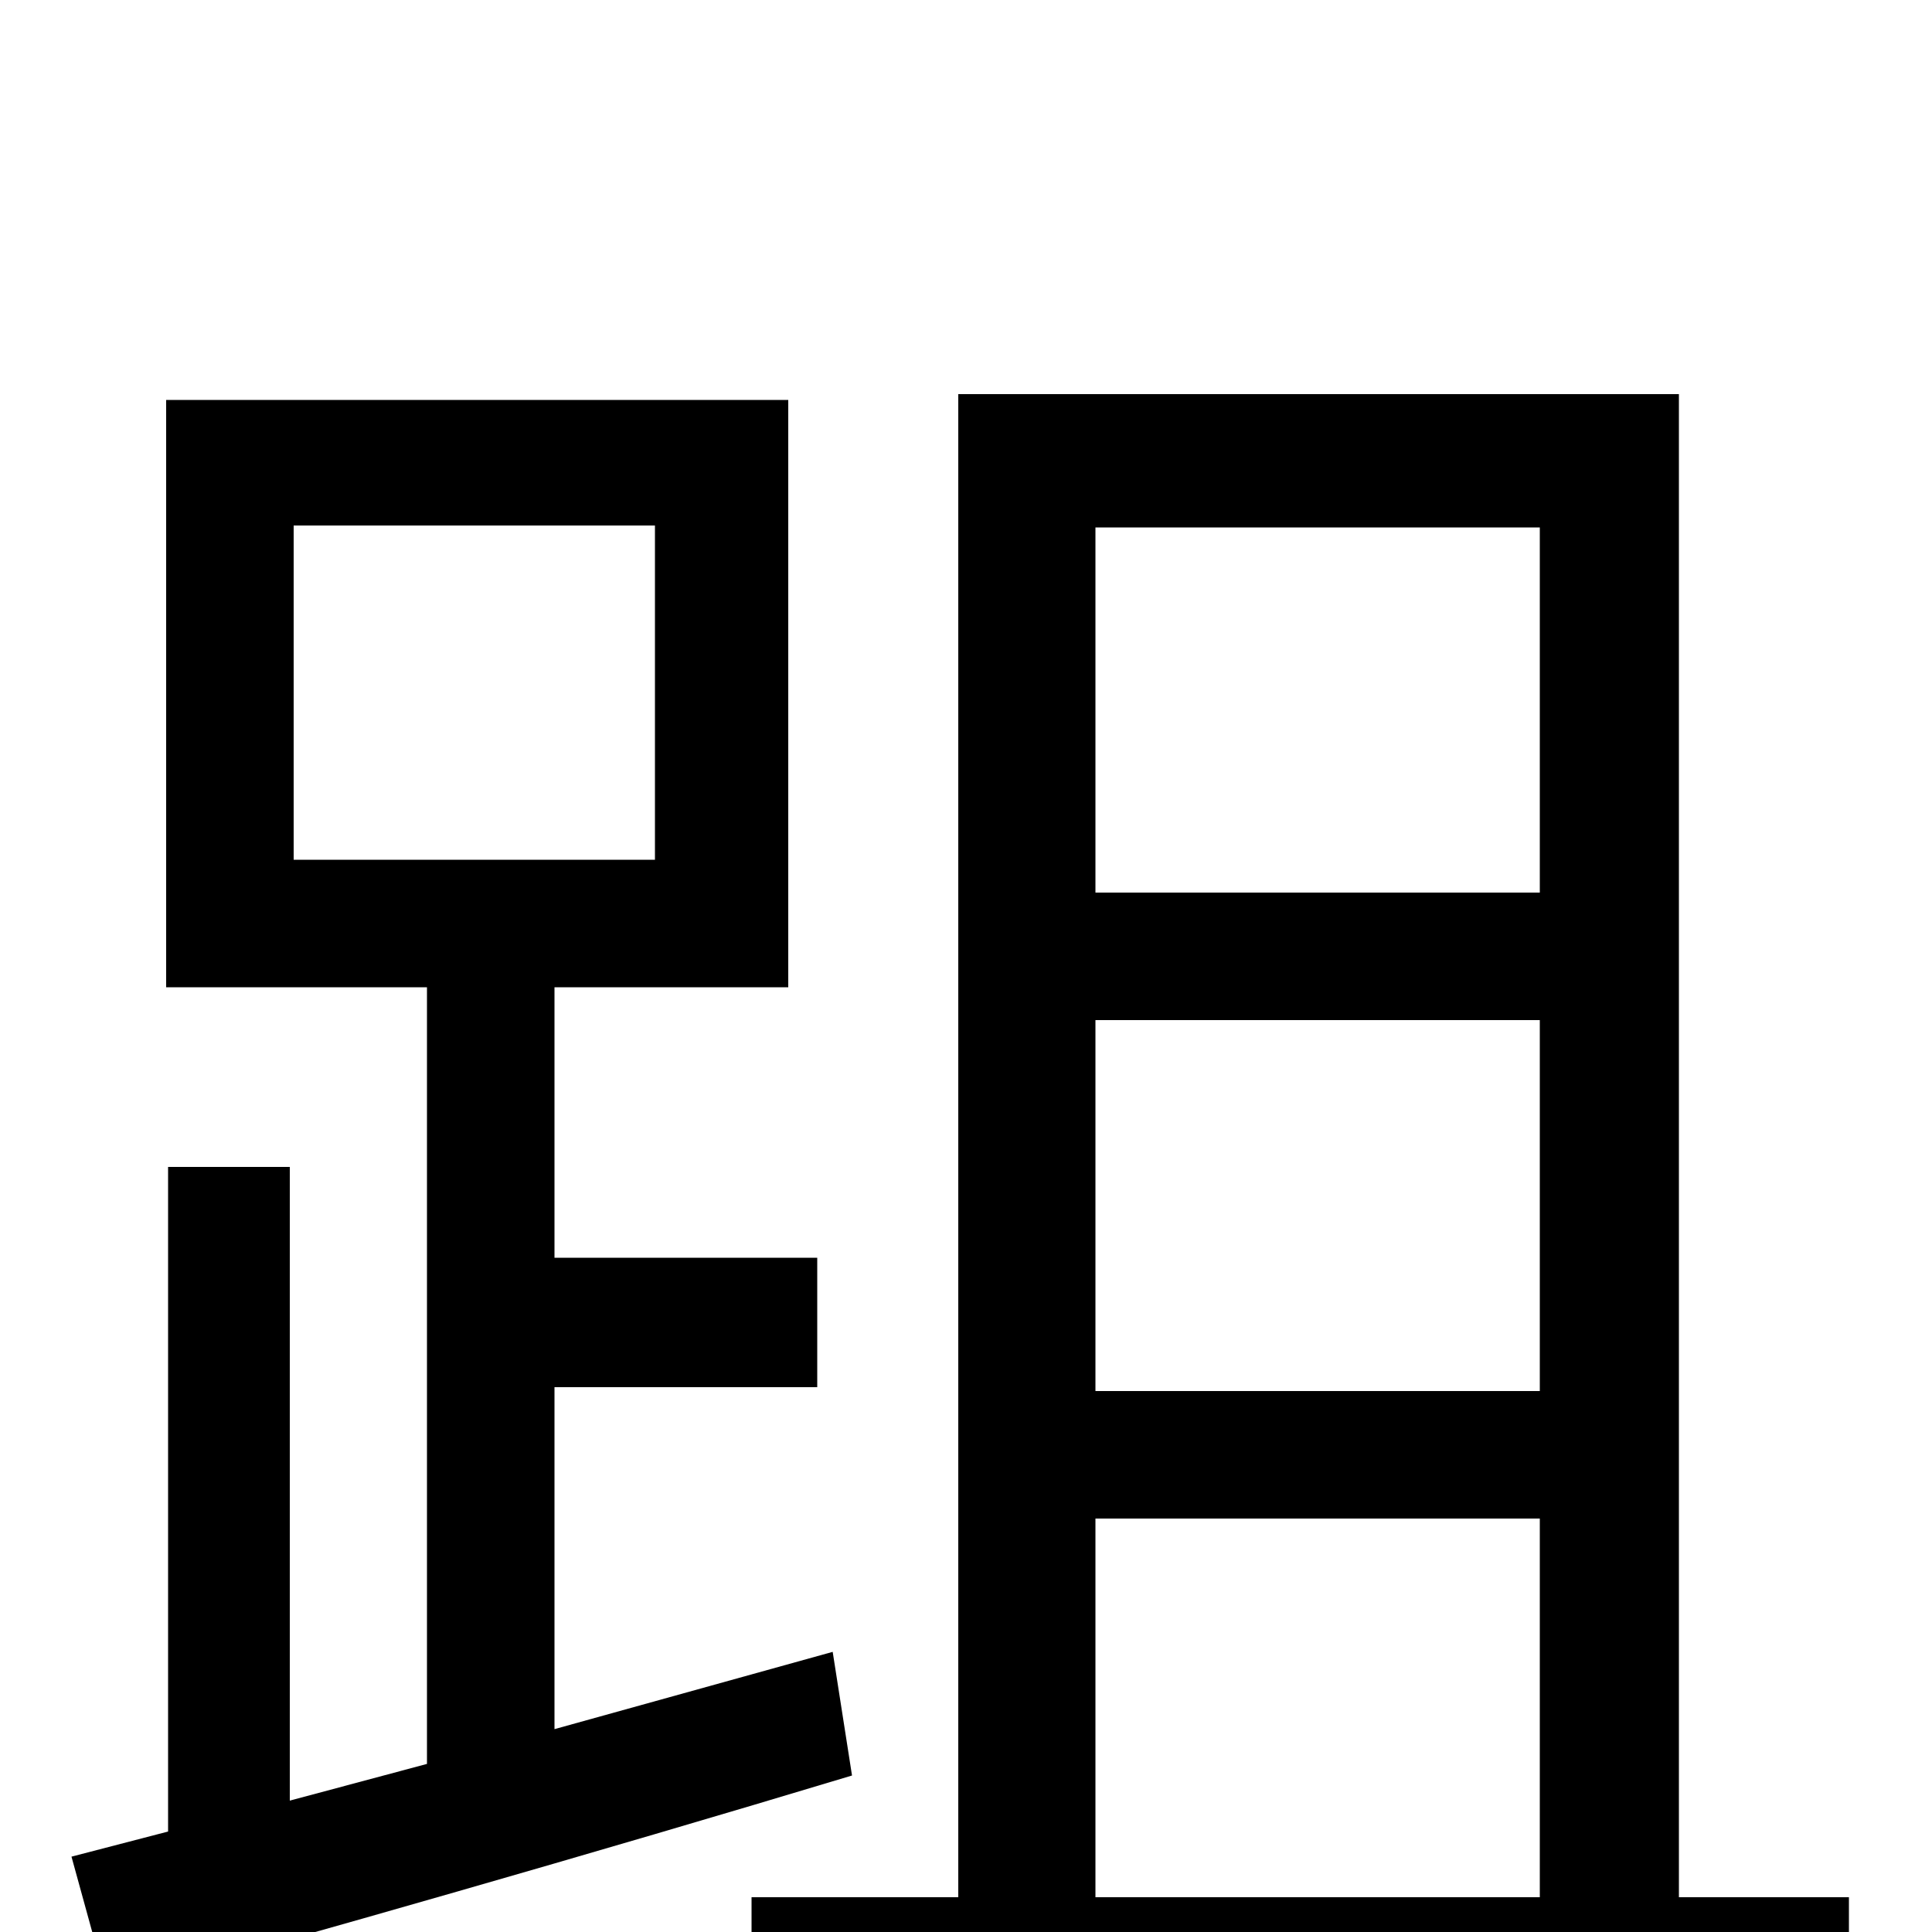 <svg xmlns="http://www.w3.org/2000/svg" viewBox="0 -1000 1000 1000">
	<path fill="#000000" d="M152 -728H339V-555H152ZM431 -145L287 -105V-282H423V-349H287V-489H408V-793H86V-489H221V-87L150 -68V-396H87V-52L37 -39L56 30C161 1 305 -40 441 -81ZM567 -214H797V-18H567ZM797 -727V-538H567V-727ZM797 -280H567V-472H797ZM869 -18V-796H496V-18H389V52H957V-18Z"/>
</svg>